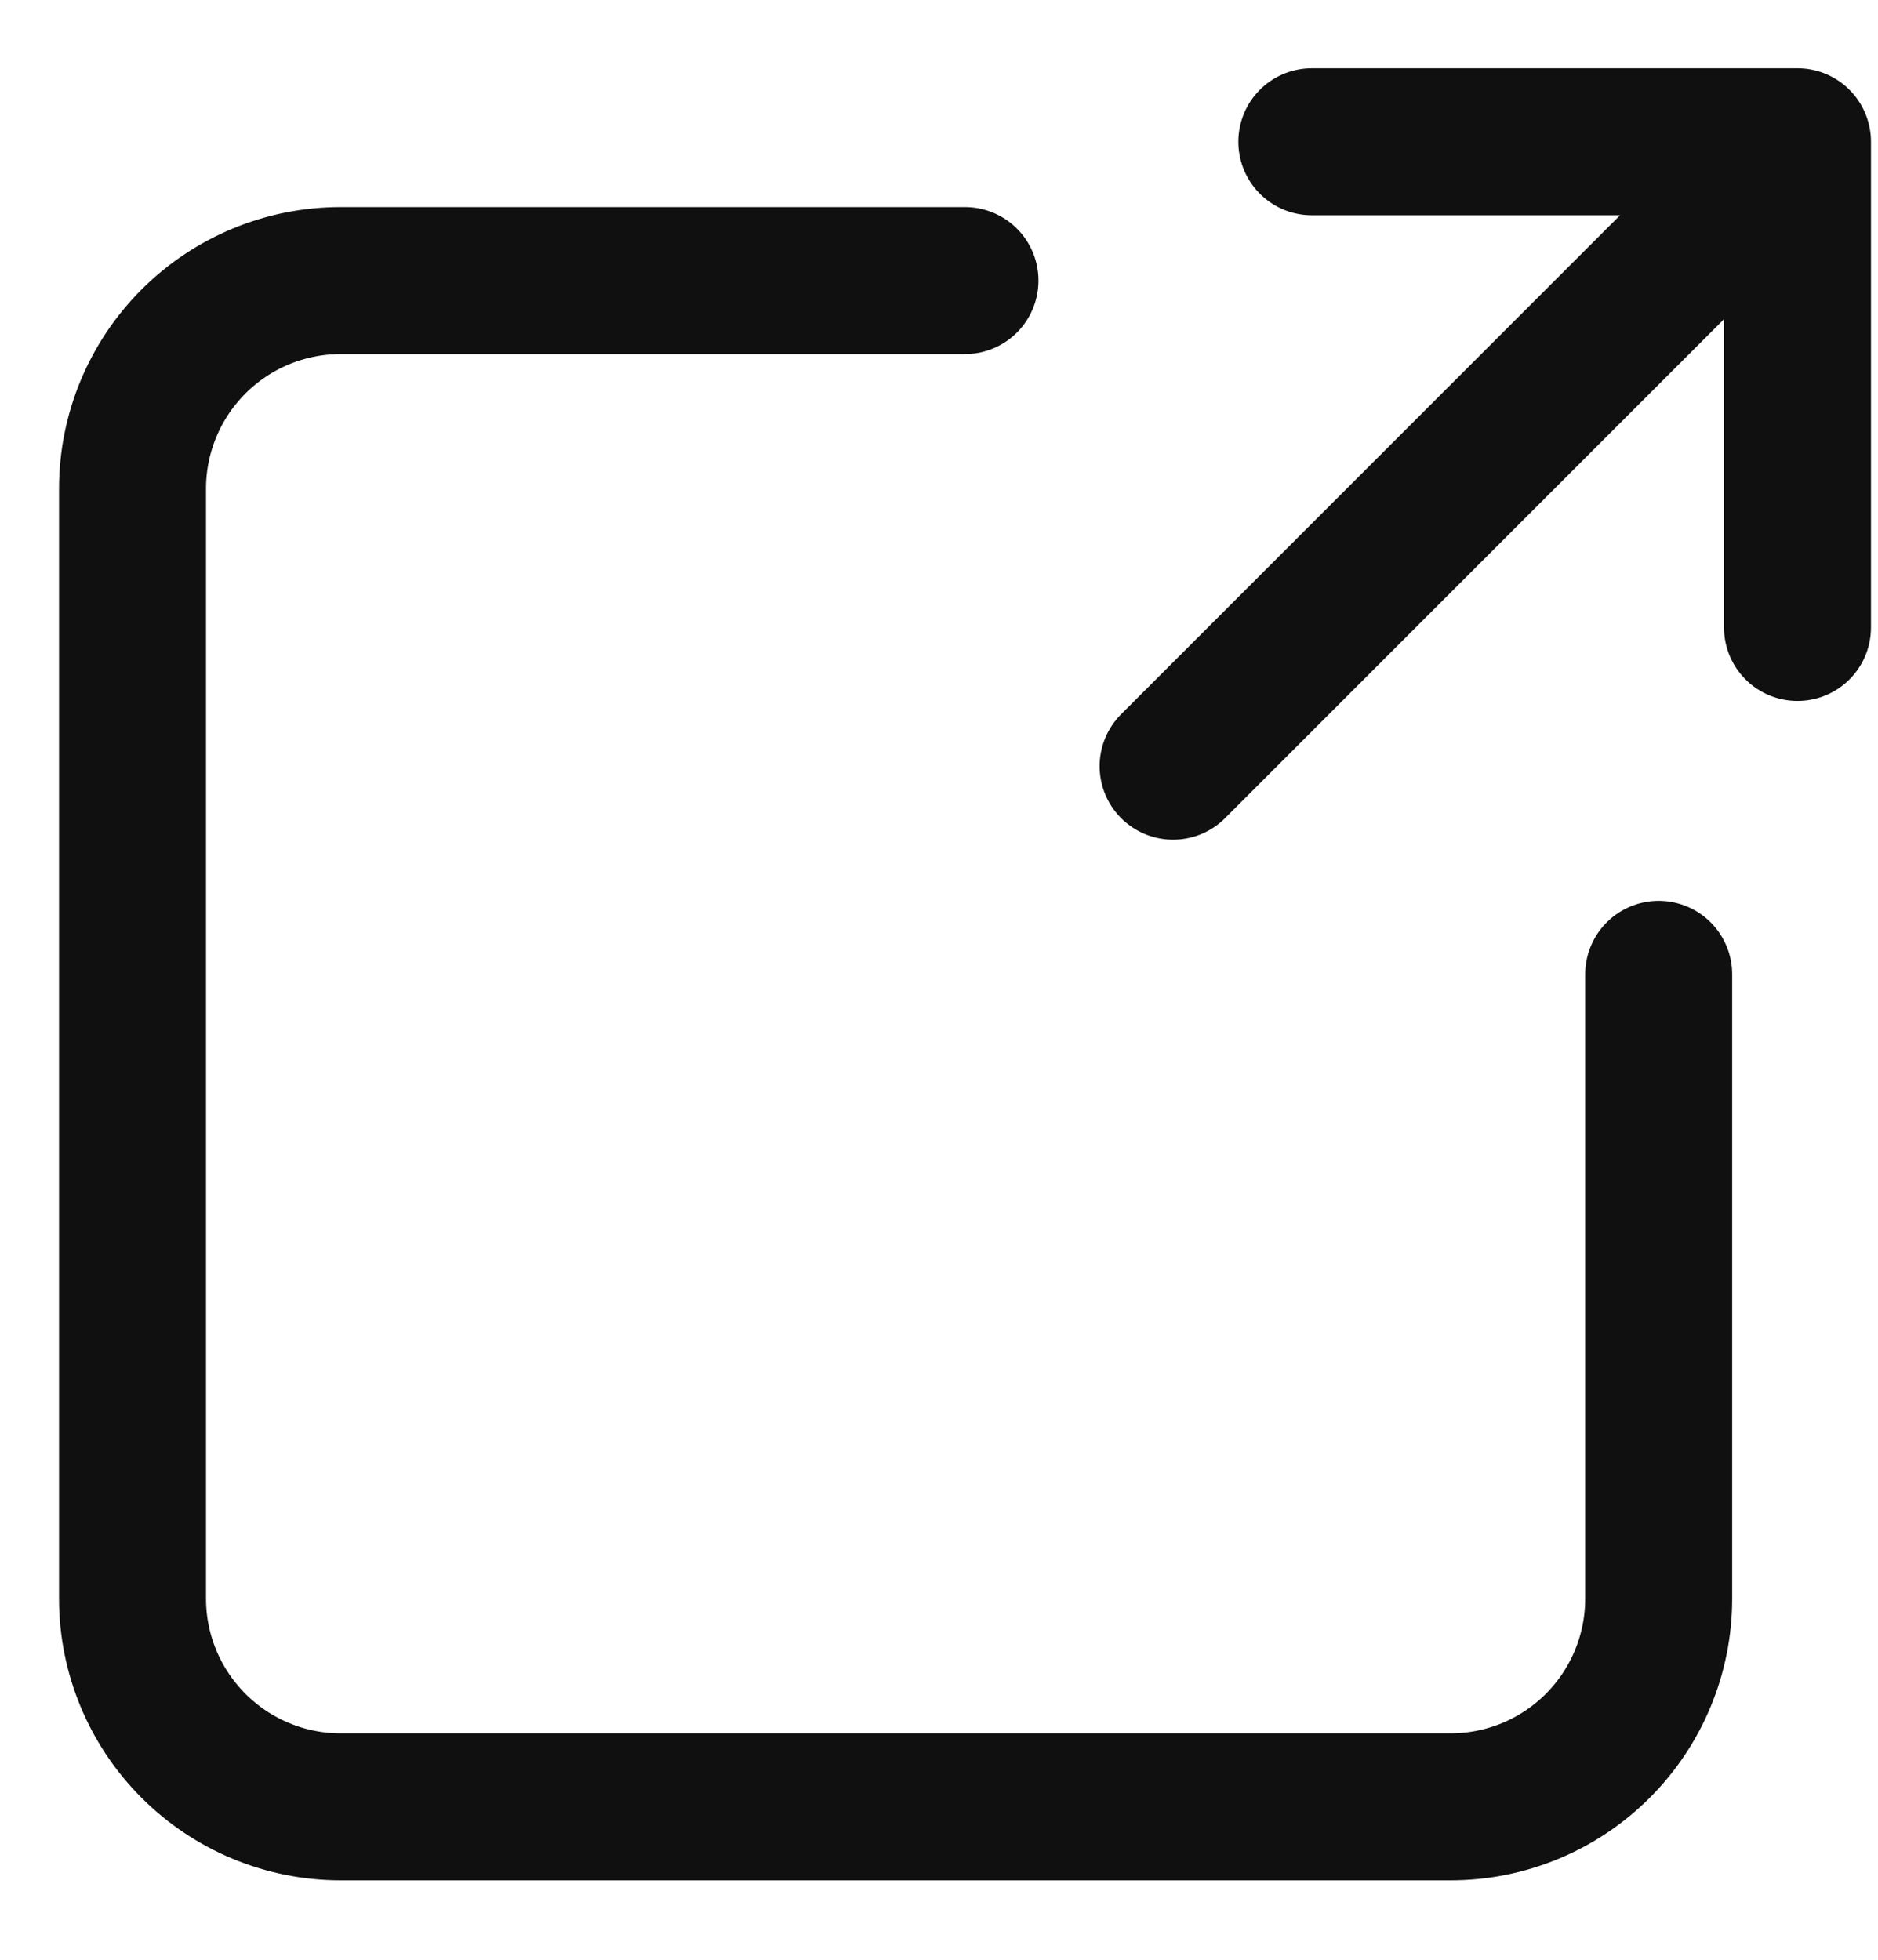 <svg width="23" height="24" viewBox="0 0 23 24" fill="none" xmlns="http://www.w3.org/2000/svg">
<path d="M16.066 1.736H22.014V7.684M20.739 3.011L14.367 9.383M11.818 3.436H4.172C3.496 3.436 2.848 3.704 2.37 4.182C1.892 4.66 1.623 5.308 1.623 5.984V19.578C1.623 20.254 1.892 20.902 2.37 21.38C2.848 21.858 3.496 22.127 4.172 22.127H17.766C18.442 22.127 19.09 21.858 19.568 21.38C20.046 20.902 20.314 20.254 20.314 19.578V11.932" stroke="#101010" stroke-width="1.8" stroke-linecap="round" stroke-linejoin="round"/>
</svg>
